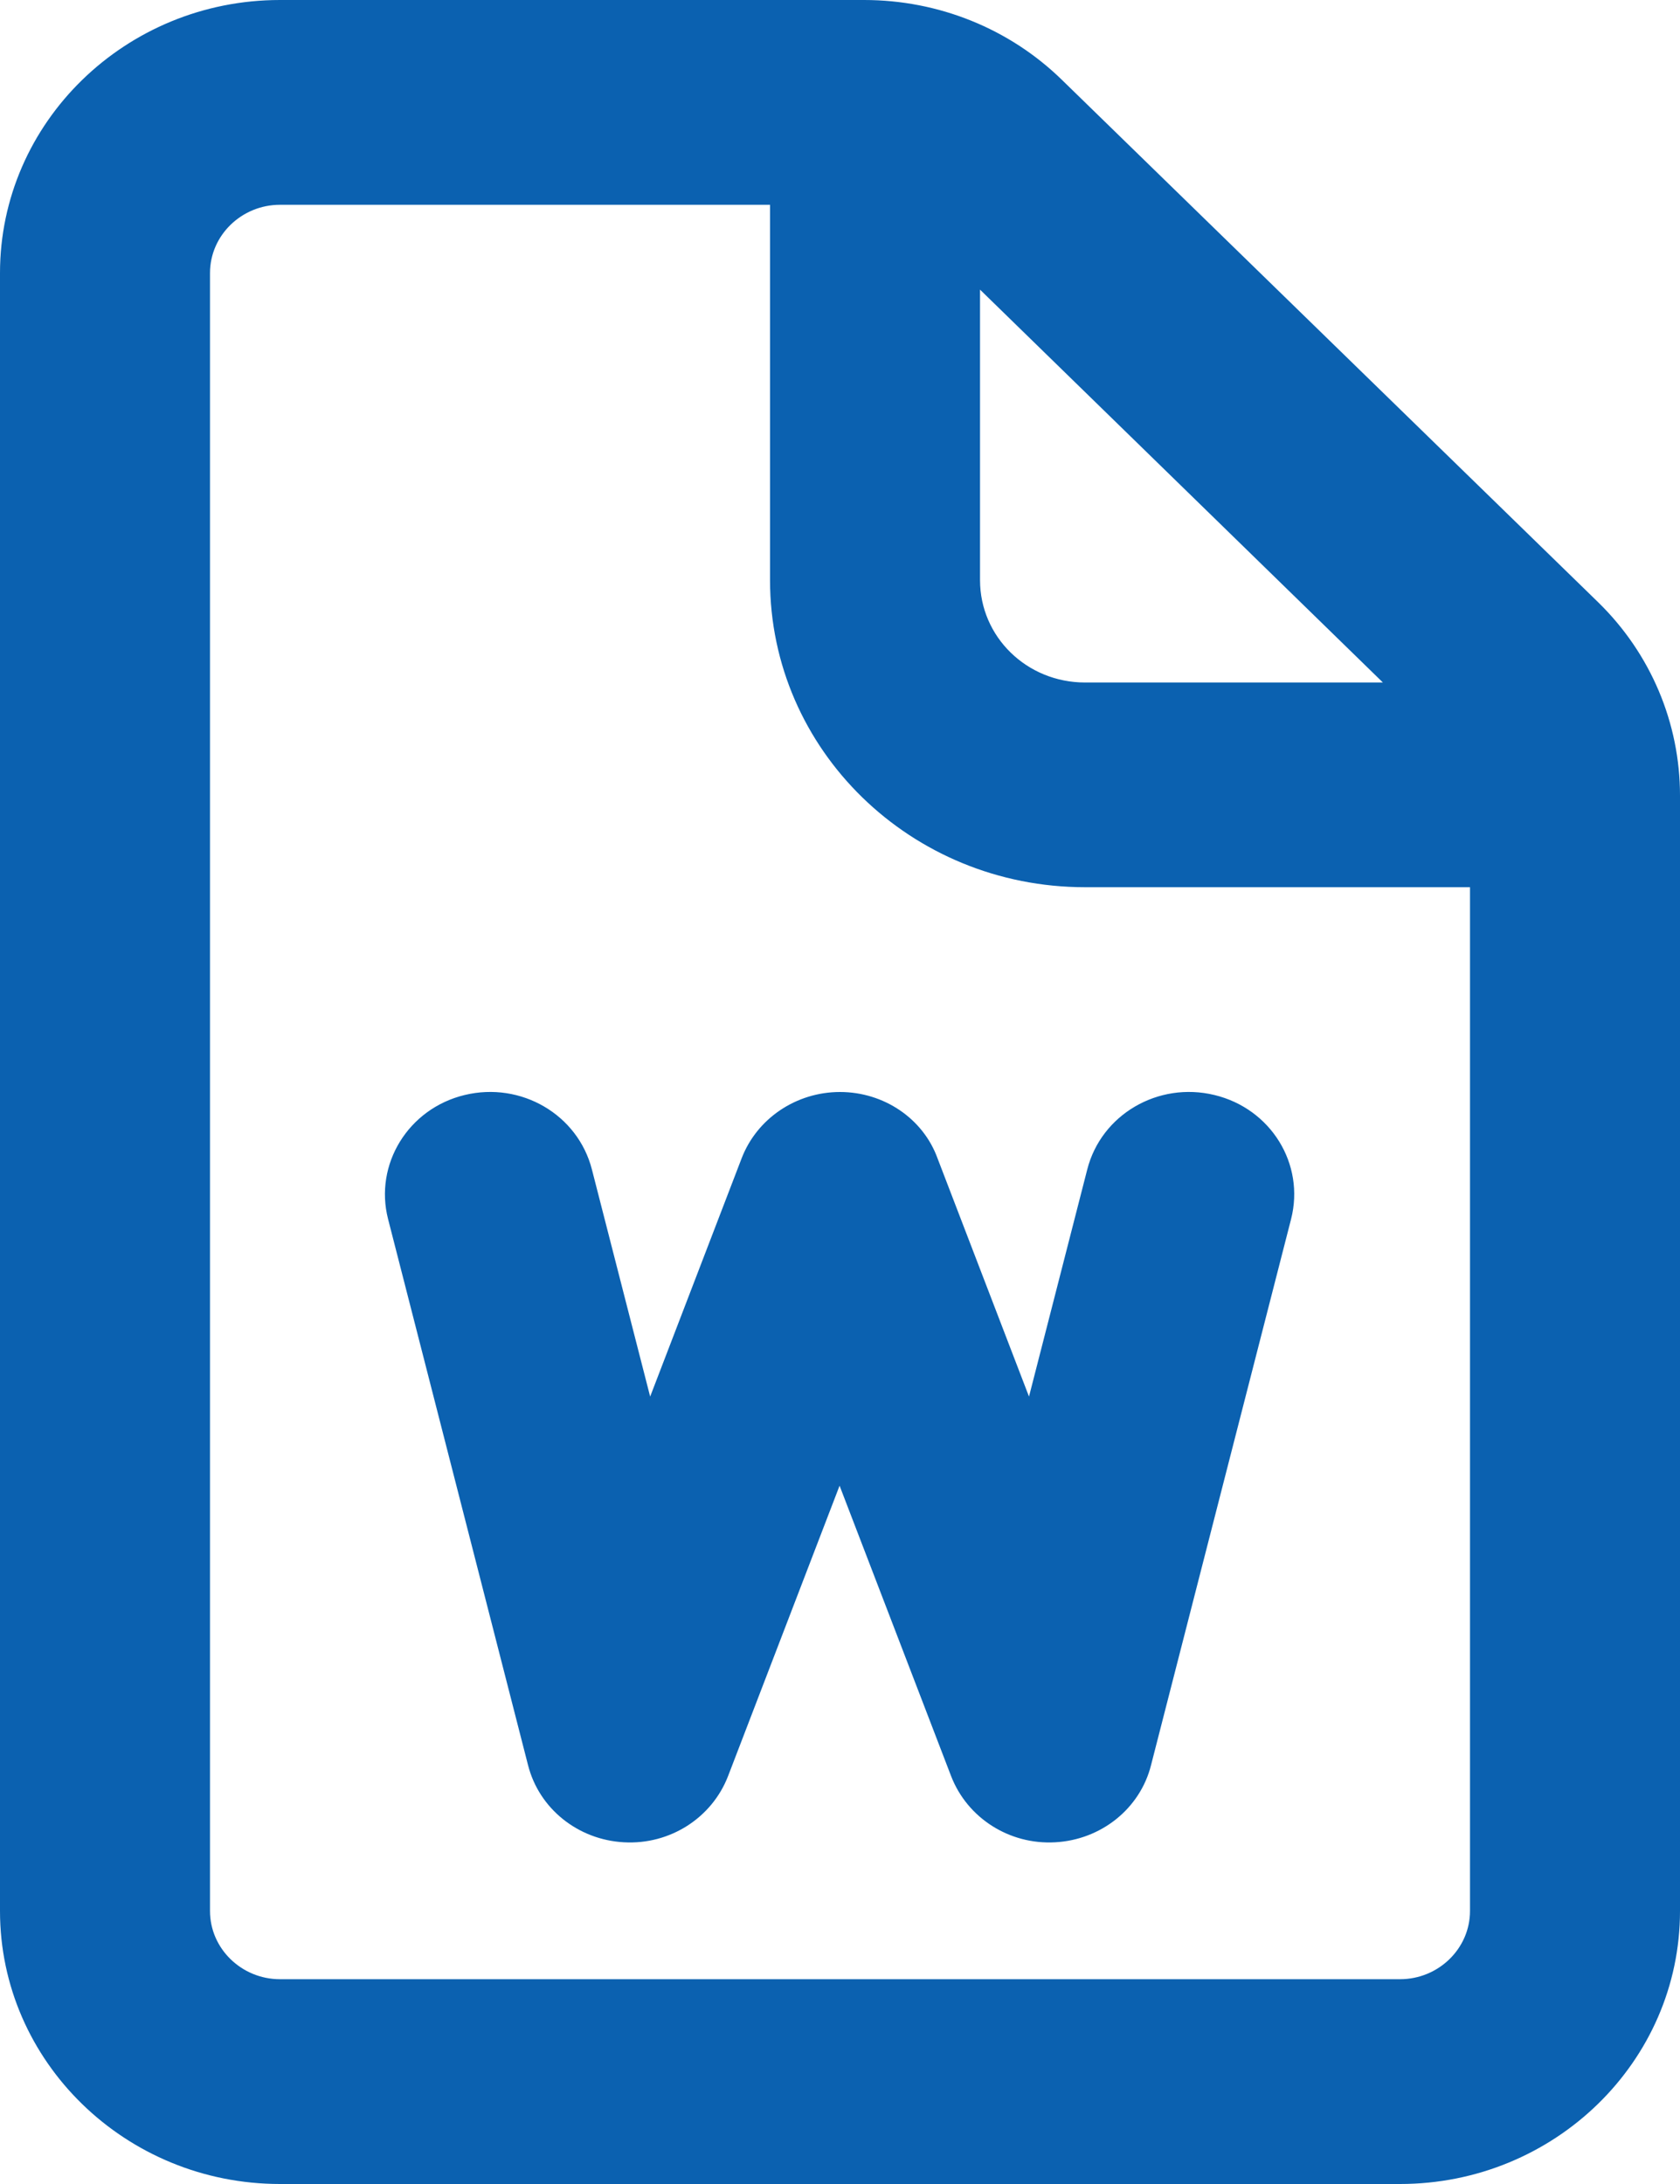 <svg width="20" height="26" viewBox="0 0 20 26" fill="none" xmlns="http://www.w3.org/2000/svg">
<path d="M3.333 2.438H9.167V6.906C9.167 8.927 10.844 10.562 12.917 10.562H17.5V22.75C17.5 23.197 17.125 23.562 16.667 23.562H3.333C2.875 23.562 2.5 23.197 2.5 22.75V3.25C2.5 2.803 2.875 2.438 3.333 2.438ZM11.667 3.448L16.463 8.125H12.917C12.224 8.125 11.667 7.582 11.667 6.906V3.448ZM3.333 0C1.495 0 0 1.457 0 3.25V22.75C0 24.543 1.495 26 3.333 26H16.667C18.505 26 20 24.543 20 22.75V9.471C20 8.607 19.651 7.78 19.026 7.17L12.641 0.95C12.016 0.34 11.172 0 10.287 0H3.333ZM7.047 13.924C6.88 13.269 6.203 12.873 5.531 13.036C4.859 13.198 4.453 13.863 4.62 14.513L6.286 21.013C6.417 21.531 6.88 21.902 7.427 21.932C7.974 21.963 8.474 21.643 8.667 21.145L9.995 17.687L11.323 21.145C11.516 21.643 12.016 21.963 12.562 21.932C13.109 21.902 13.573 21.531 13.703 21.013L15.37 14.513C15.537 13.858 15.13 13.198 14.458 13.036C13.787 12.873 13.109 13.269 12.943 13.924L12.25 16.626L11.162 13.792C10.99 13.315 10.521 13 10 13C9.479 13 9.01 13.315 8.828 13.792L7.74 16.626L7.047 13.924Z" fill="#0B61B0"/>
</svg>
